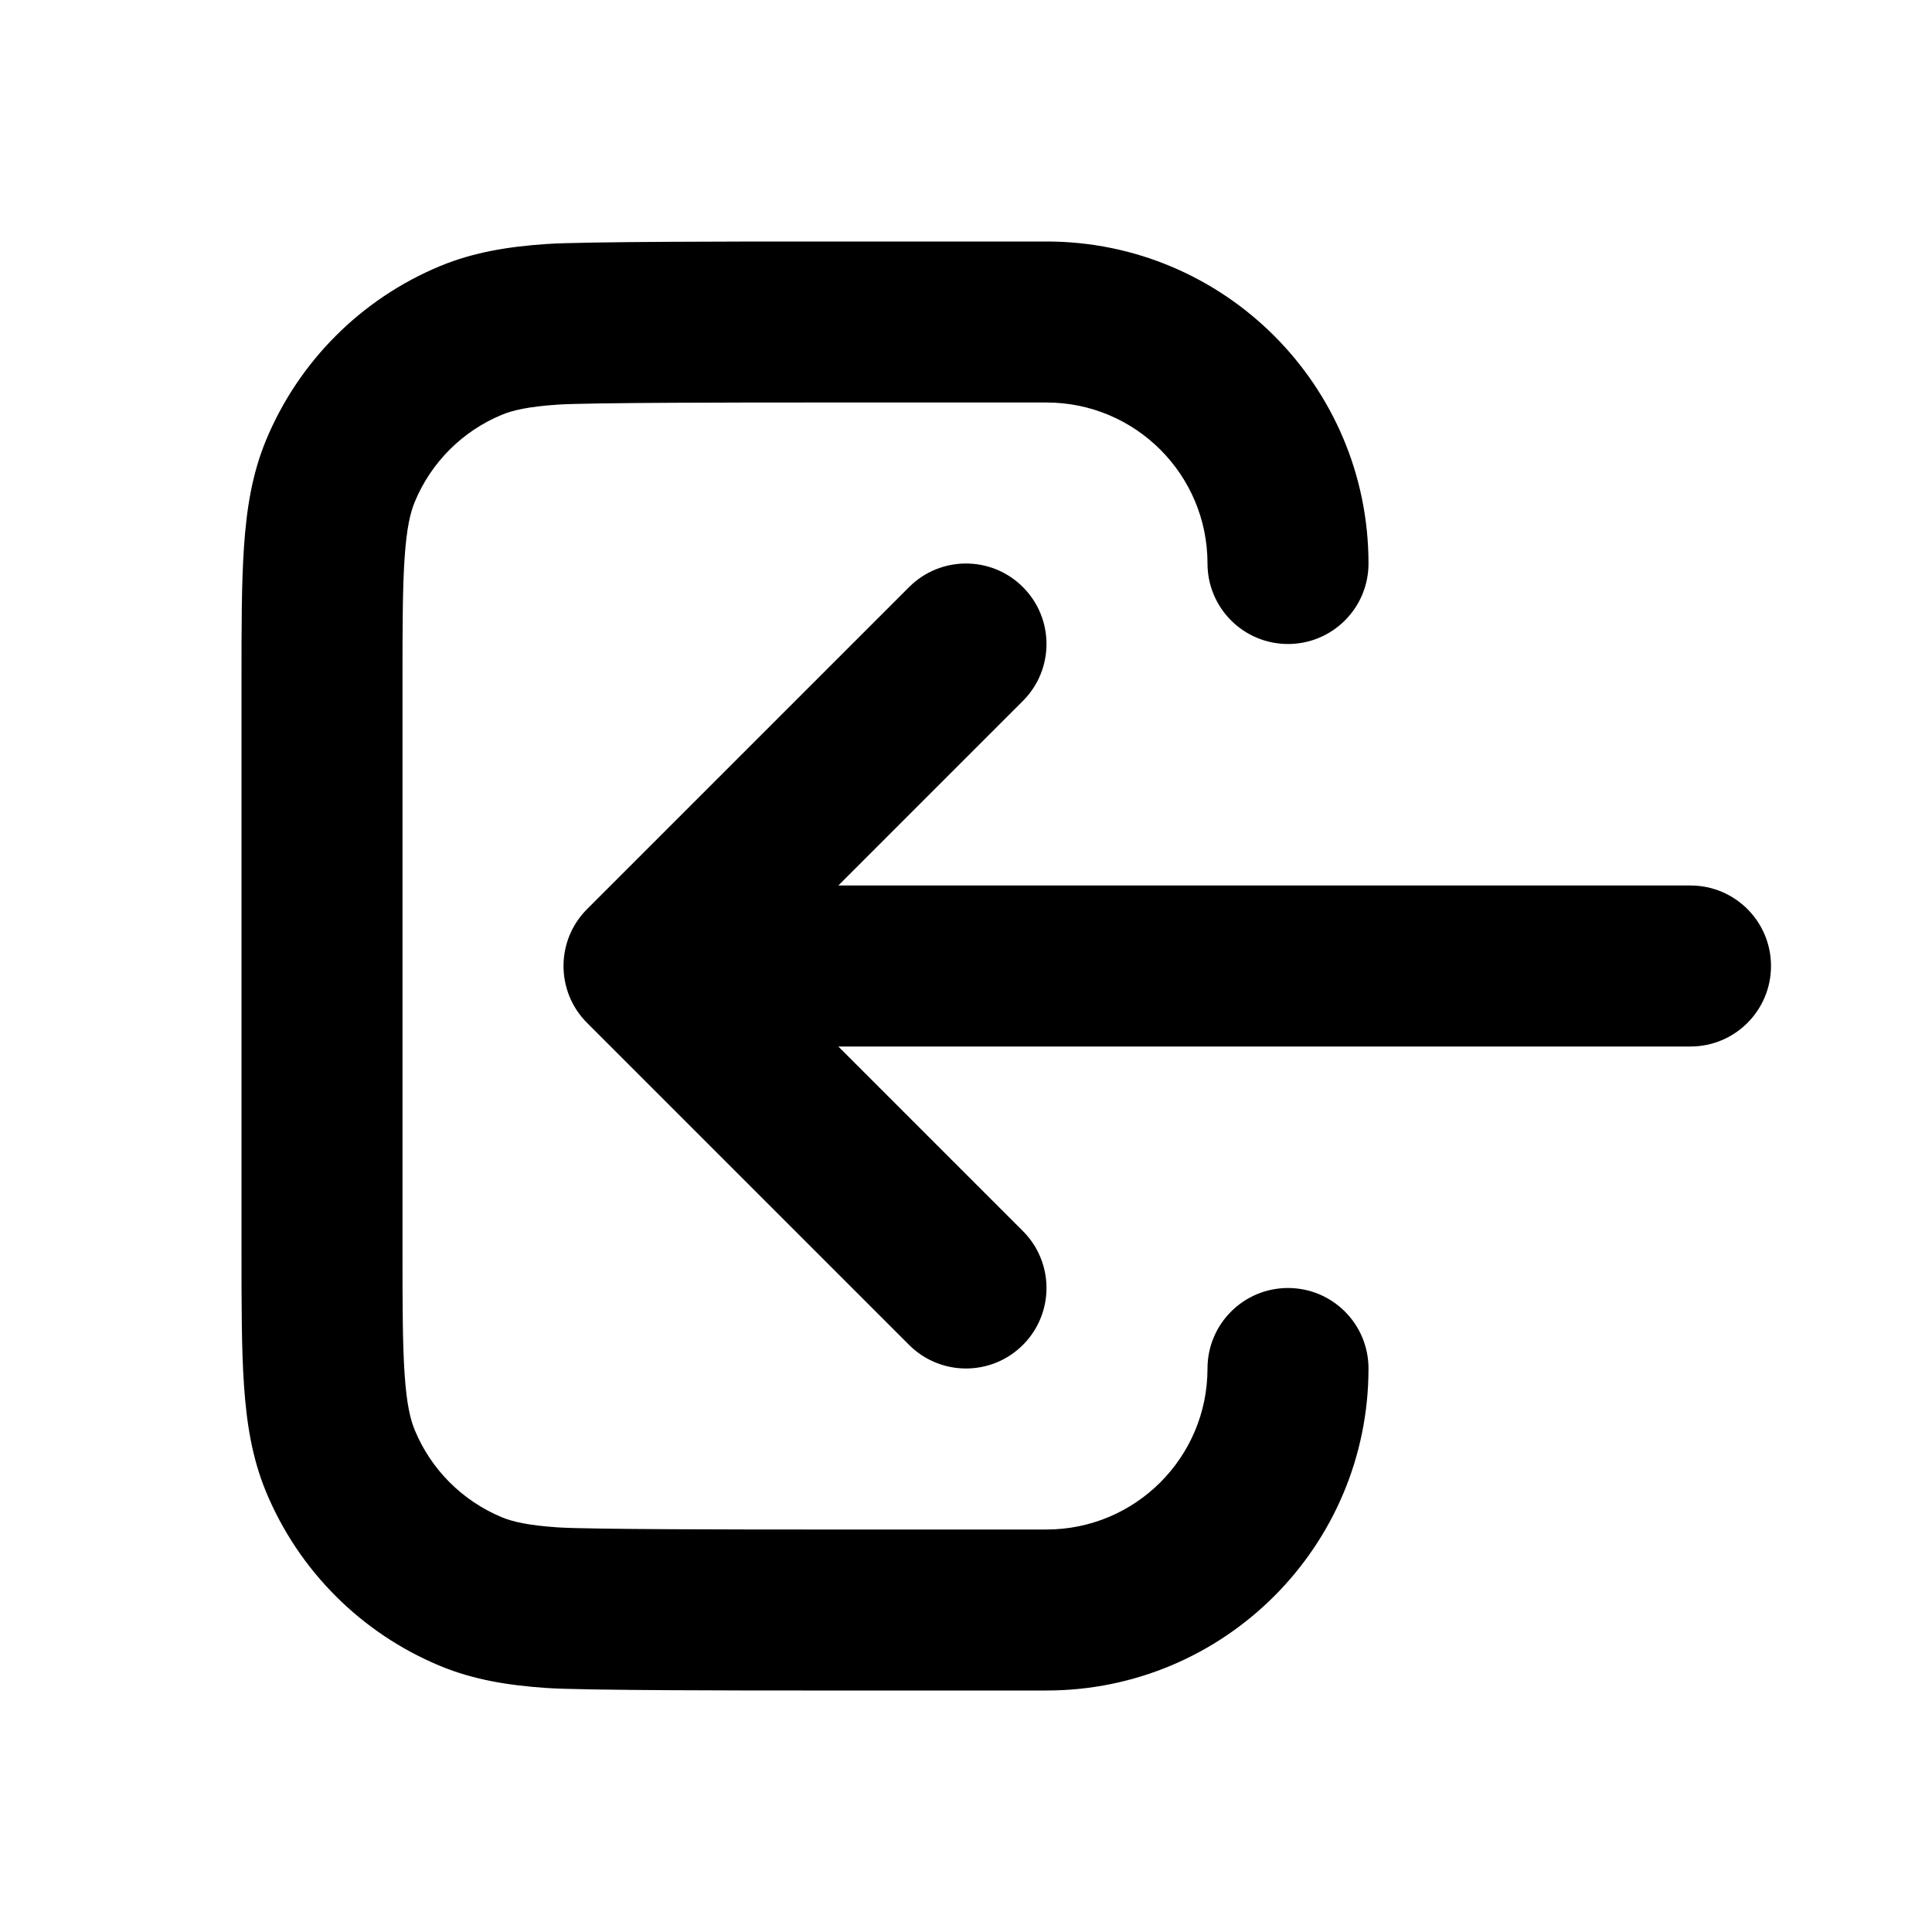 <svg width="1em" height="1em" viewBox="0 0 48 48" fill="none" xmlns="http://www.w3.org/2000/svg">
<path d="M22.586 14.586C23.367 13.805 24.633 13.805 25.414 14.586C26.195 15.367 26.195 16.633 25.414 17.414L20.828 22H42C43.105 22 44 22.895 44 24C44 25.105 43.105 26 42 26H20.828L25.414 30.586C26.195 31.367 26.195 32.633 25.414 33.414C24.633 34.195 23.367 34.195 22.586 33.414L14.586 25.414C13.805 24.633 13.805 23.367 14.586 22.586L22.586 14.586Z" fill="currentColor"/>
<path d="M26 6H19.931C18.592 6 14.486 6 13.581 6.062C12.642 6.126 11.774 6.263 10.938 6.609C8.978 7.421 7.421 8.978 6.609 10.938C6.263 11.774 6.126 12.642 6.062 13.581C6 14.486 6 15.592 6 16.931V31.069C6 32.408 6 33.514 6.062 34.419C6.126 35.358 6.263 36.226 6.609 37.062C7.421 39.022 8.978 40.579 10.938 41.391C11.774 41.737 12.642 41.874 13.581 41.938C14.486 42 18.592 42 19.931 42H26C30.418 42 34 38.418 34 34C34 32.895 33.105 32 32 32C30.895 32 30 32.895 30 34C30 36.209 28.209 38 26 38H20C18.575 38 14.606 37.999 13.853 37.947C13.118 37.897 12.736 37.806 12.469 37.696C11.489 37.289 10.71 36.511 10.305 35.531C10.194 35.264 10.103 34.882 10.053 34.147C10.001 33.394 10 32.425 10 31V17C10 15.575 10.001 14.606 10.053 13.853C10.103 13.118 10.194 12.736 10.305 12.469C10.71 11.489 11.489 10.71 12.469 10.305C12.736 10.194 13.118 10.103 13.853 10.053C14.606 10.001 18.575 10 20 10H26C28.209 10 30 11.791 30 14C30 15.105 30.895 16 32 16C33.105 16 34 15.105 34 14C34 9.582 30.418 6 26 6Z" fill="currentColor"/>
</svg>
